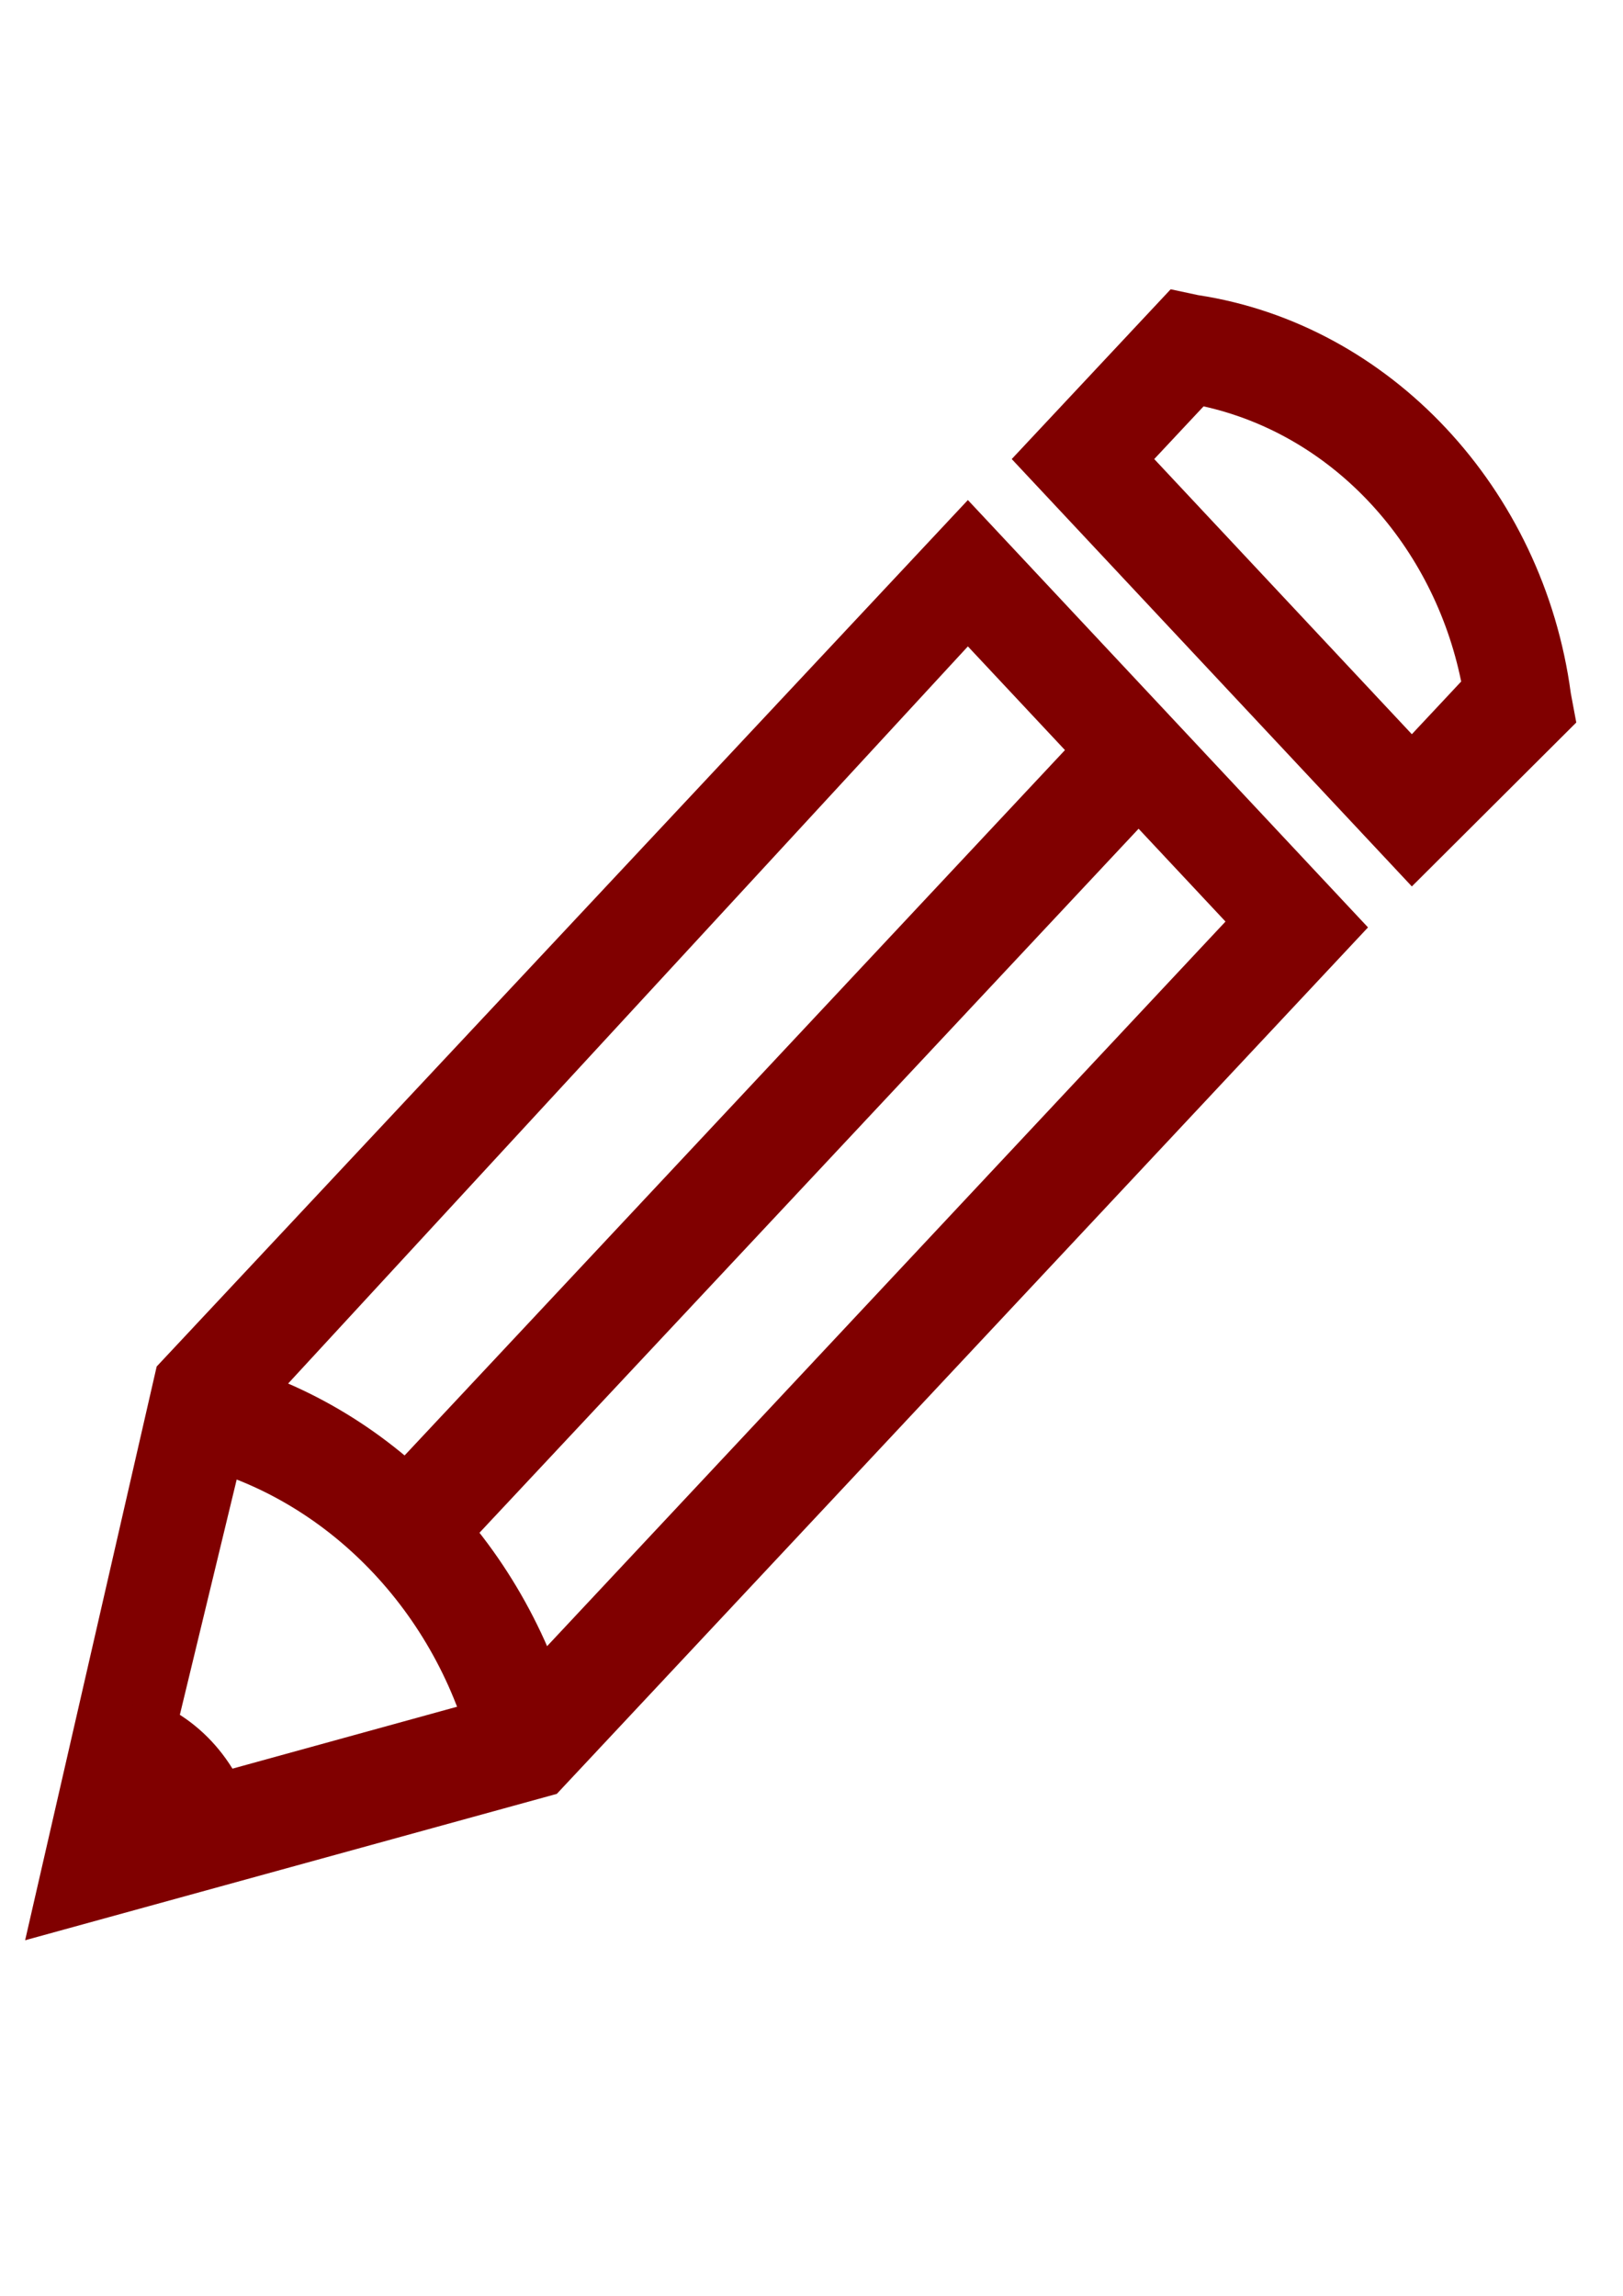 <?xml version="1.0" encoding="UTF-8" standalone="no"?>
<!-- Created with Inkscape (http://www.inkscape.org/) -->

<svg
   xmlns:dc="http://purl.org/dc/elements/1.1/"
   xmlns:cc="http://creativecommons.org/ns#"
   xmlns:rdf="http://www.w3.org/1999/02/22-rdf-syntax-ns#"
   xmlns:svg="http://www.w3.org/2000/svg"
   xmlns="http://www.w3.org/2000/svg"
   xmlns:sodipodi="http://sodipodi.sourceforge.net/DTD/sodipodi-0.dtd"
   xmlns:inkscape="http://www.inkscape.org/namespaces/inkscape"
   width="210mm"
   height="297mm"
   viewBox="0 0 744.094 1052.362"
   id="svg5197"
   version="1.1"
   inkscape:version="0.91 r13725"
   sodipodi:docname="lapizRojo.svg">
  <defs
     id="defs5199" />
  <sodipodi:namedview
     id="base"
     pagecolor="#ffffff"
     bordercolor="#666666"
     borderopacity="1.0"
     inkscape:pageopacity="0.0"
     inkscape:pageshadow="2"
     inkscape:zoom="0.35"
     inkscape:cx="375"
     inkscape:cy="520"
     inkscape:document-units="px"
     inkscape:current-layer="layer1"
     showgrid="false"
     inkscape:window-width="1920"
     inkscape:window-height="1018"
     inkscape:window-x="-8"
     inkscape:window-y="-8"
     inkscape:window-maximized="1" />
  <g
     inkscape:label="Capa 1"
     inkscape:groupmode="layer"
     id="layer1">
    <g
       id="Icon_Pencil"
       transform="matrix(25.129,0,0,26.836,-4504.158,-10121.437)"
       style="fill:#800000">
      <path
         id="path3477"
         d="m 179.7,410.3 2.4,-9.8 14.8,-14.8 7.3,7.3 -14.8,14.8 -9.7,2.5 z m 4.1,-8.8 -1.6,6.2 6.2,-1.6 13.2,-13.2 -4.7,-4.7 -13.1,13.3 z"
         inkscape:connector-curvature="0"
         style="fill:#800000" />
      <path
         id="path3479"
         d="m 187.9,407.3 c -0.6,-2.5 -2.6,-4.5 -5.1,-5.1 l 0.5,-1.8 c 3.2,0.8 5.7,3.3 6.5,6.5 l -1.9,0.4 z"
         inkscape:connector-curvature="0"
         style="fill:#800000" />
      <rect
         id="rect3481"
         height="1.9"
         width="18.4"
         transform="matrix(0.707,-0.707,0.707,0.707,-223.693,252.957)"
         y="395.6"
         x="184.3"
         style="fill:#800000" />
      <path
         id="path3483"
         d="m 181,409 2.9,-0.7 c -0.3,-1.1 -1.1,-1.9 -2.2,-2.2 L 181,409 Z"
         inkscape:connector-curvature="0"
         style="fill:#800000" />
      <path
         id="path3485"
         d="m 205,392.3 -7.3,-7.3 2.9,-2.9 0.5,0.1 c 3.5,0.5 6.3,3.3 6.8,6.8 l 0.1,0.5 -3,2.8 z m -4.7,-7.3 4.7,4.7 0.9,-0.9 c -0.5,-2.3 -2.3,-4.2 -4.7,-4.7 l -0.9,0.9 z"
         inkscape:connector-curvature="0"
         style="fill:#800000" />
    </g>
  </g>
</svg>
